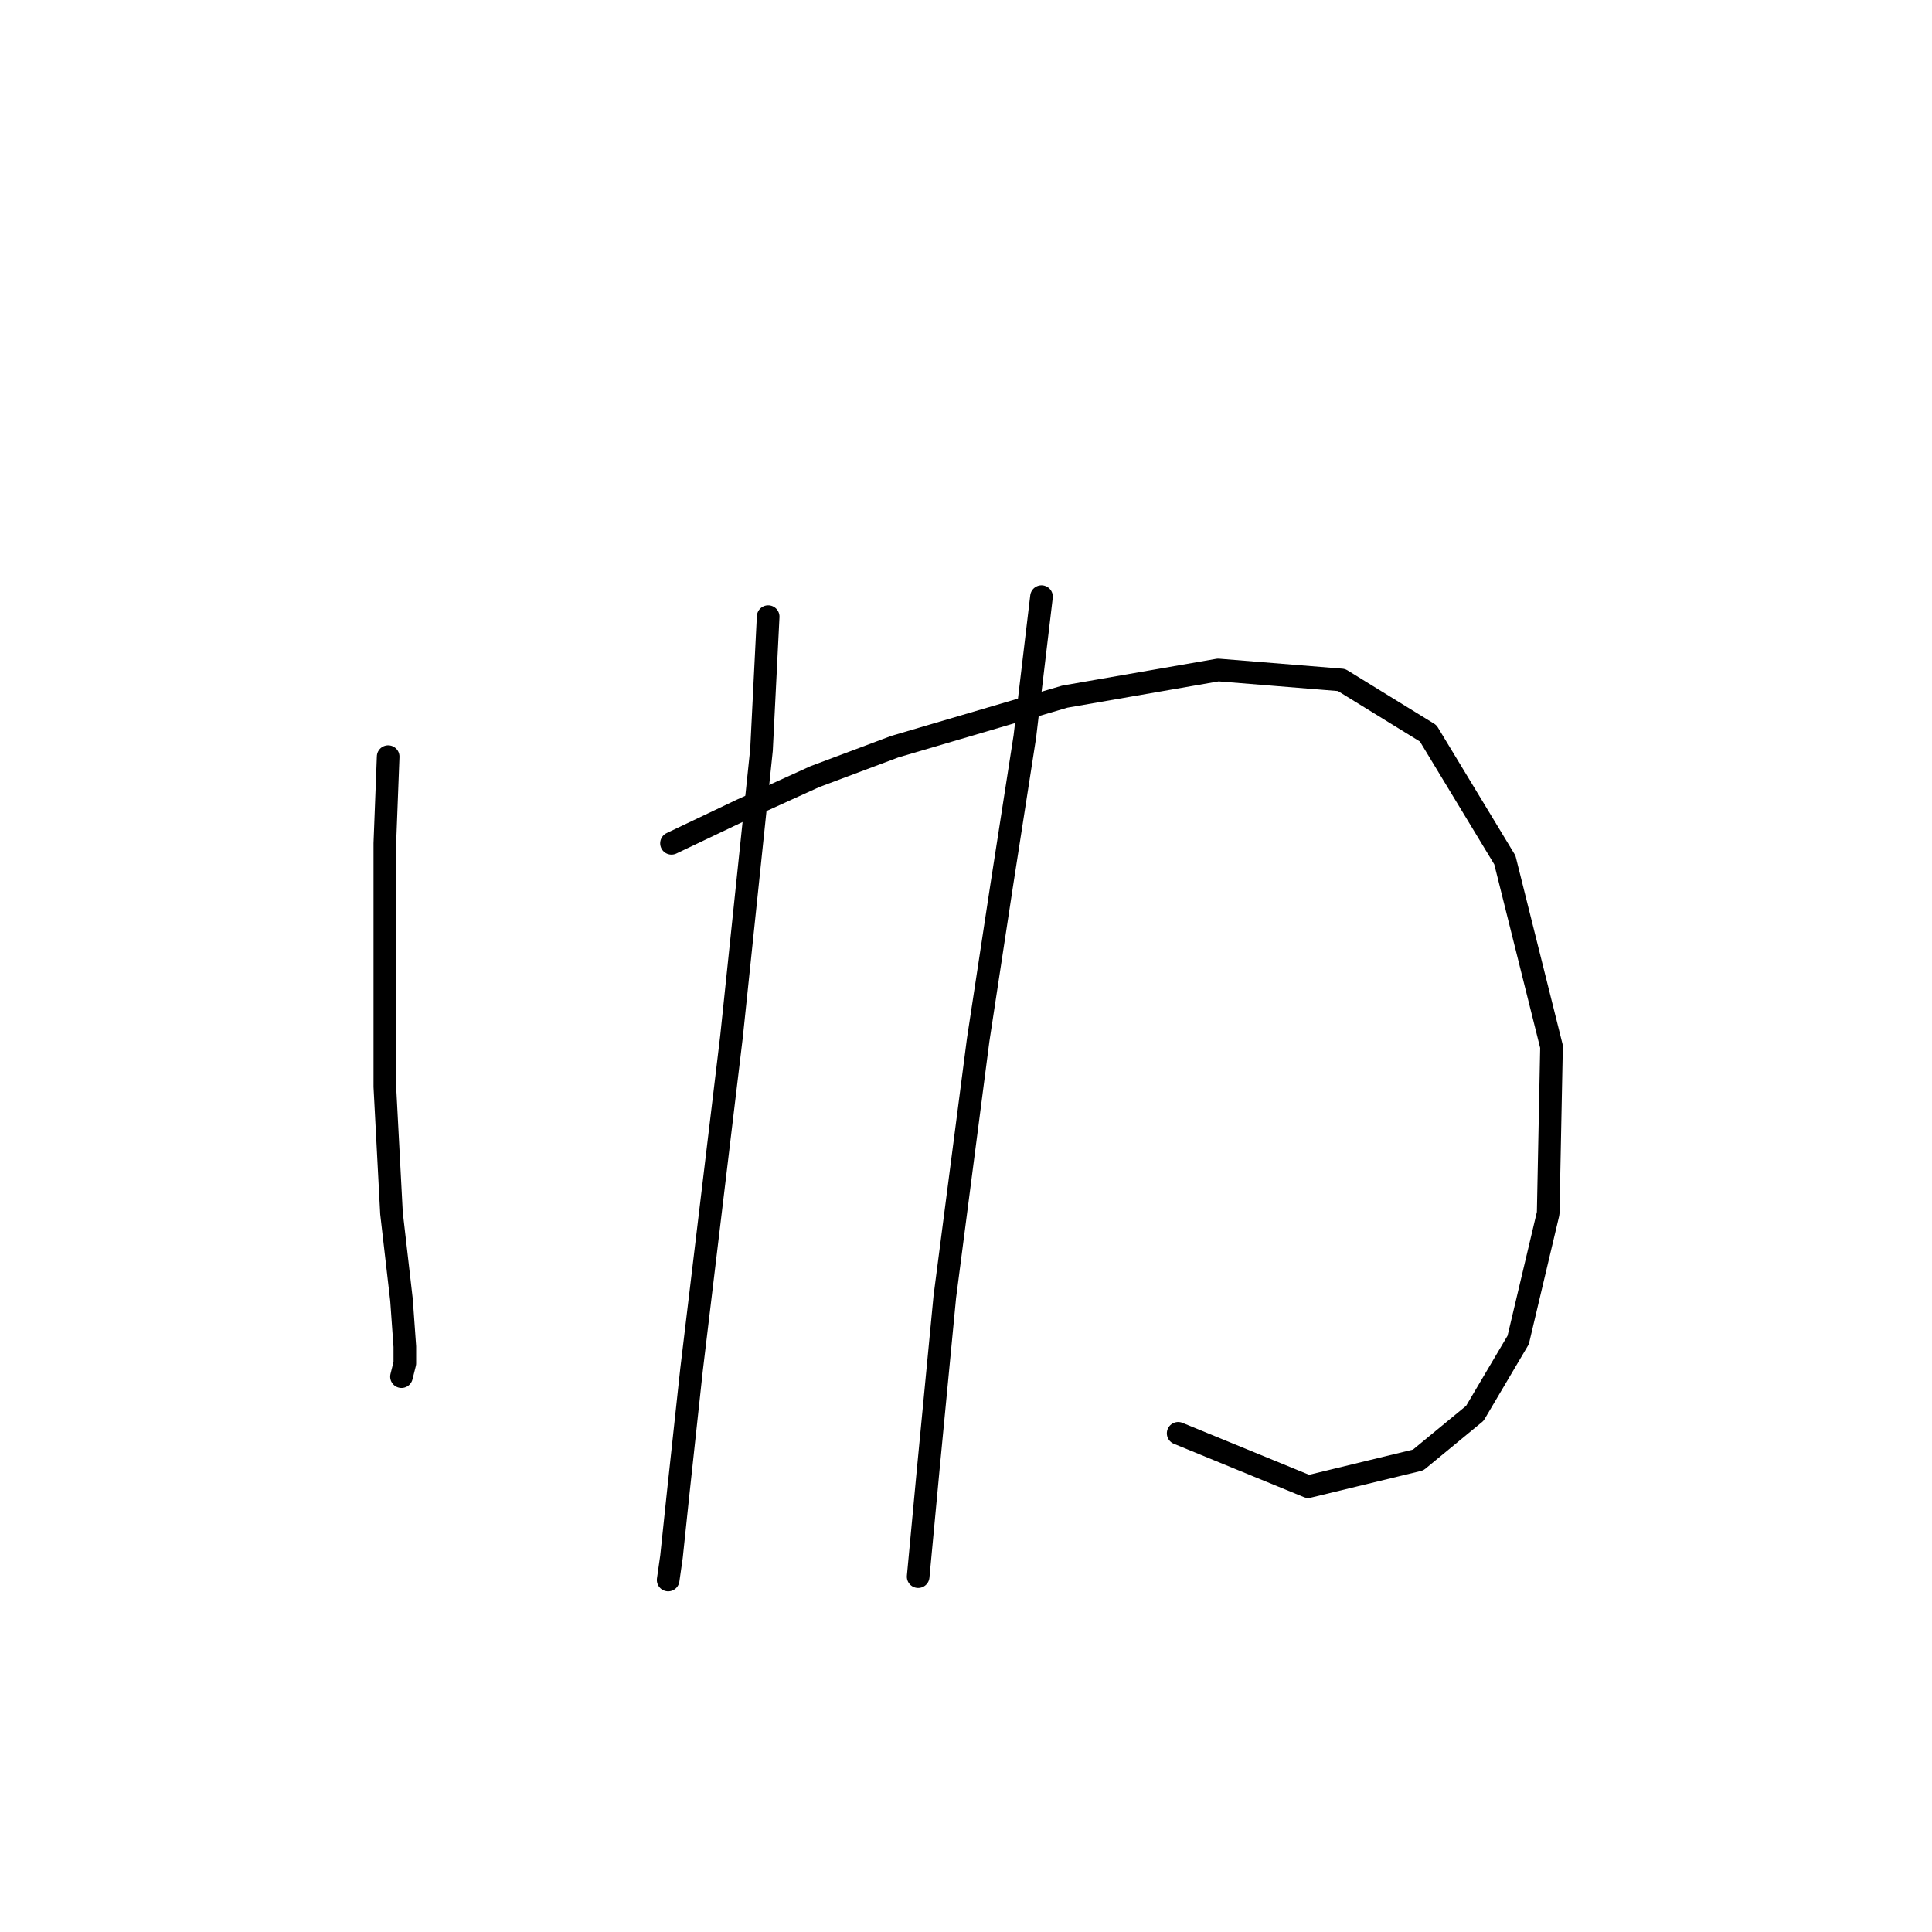 <?xml version="1.0" standalone="no"?>
    <svg width="256" height="256" xmlns="http://www.w3.org/2000/svg" version="1.1">
    <polyline stroke="black" stroke-width="3" stroke-linecap="round" fill="transparent" stroke-linejoin="round" points="51.433 100.259 50.992 111.743 50.992 122.343 50.992 133.827 50.992 143.986 51.875 160.77 53.2 172.254 53.642 178.438 53.642 180.646 53.2 182.413 53.2 182.413 " />
        <polyline stroke="black" stroke-width="3" stroke-linecap="round" fill="transparent" stroke-linejoin="round" points="88.977 111.743 98.252 107.326 107.969 102.909 118.57 98.934 141.096 92.308 161.414 88.775 177.756 90.1 189.24 97.167 199.399 113.951 205.583 138.686 205.141 160.77 201.166 177.554 195.424 187.271 187.915 193.455 173.339 196.989 156.113 189.922 156.113 189.922 " />
        <polyline stroke="black" stroke-width="3" stroke-linecap="round" fill="transparent" stroke-linejoin="round" points="101.786 81.708 100.902 99.375 96.927 137.361 92.952 170.487 91.627 181.529 89.86 197.872 88.977 206.264 88.535 209.356 88.535 209.356 " />
        <polyline stroke="black" stroke-width="3" stroke-linecap="round" fill="transparent" stroke-linejoin="round" points="138.004 79.058 135.796 97.609 132.704 117.485 129.612 137.802 125.195 171.812 122.987 194.78 121.662 208.914 121.662 208.914 " />
        </svg>
